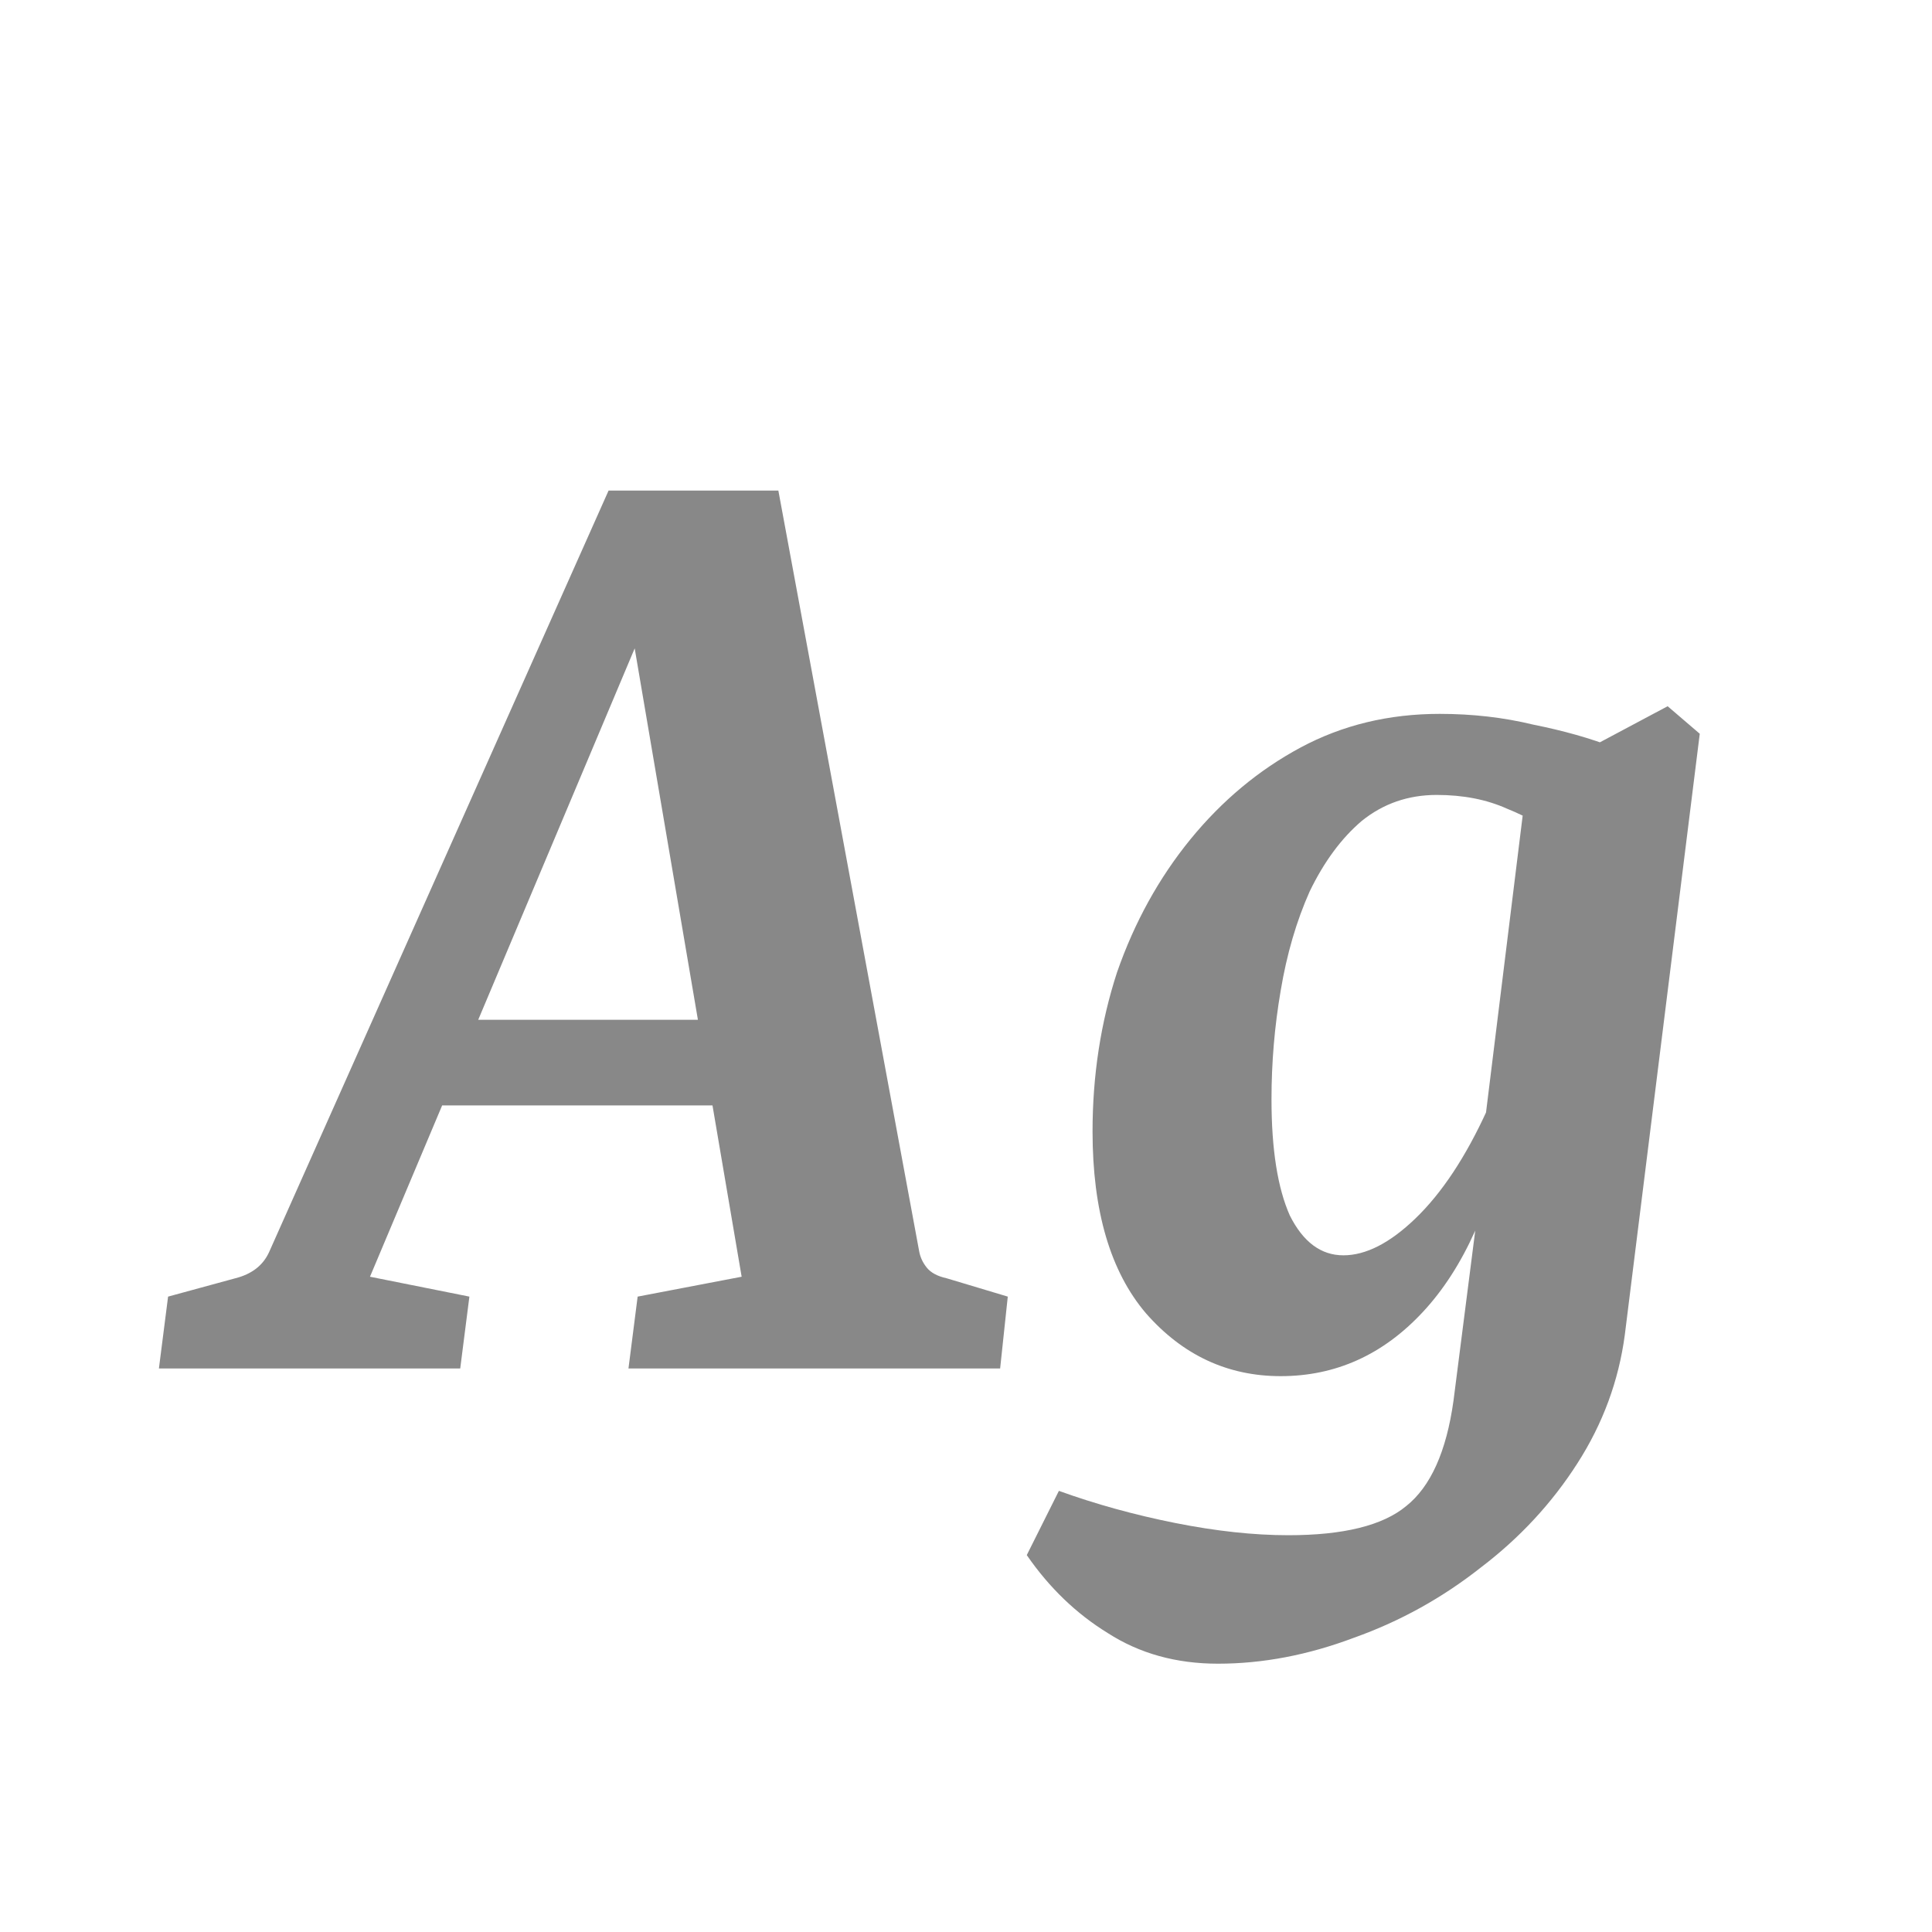 <svg width="24" height="24" viewBox="0 0 24 24" fill="none" xmlns="http://www.w3.org/2000/svg">
<path d="M5.223 12.668H9.46L9.707 13.732H4.824L5.223 12.668ZM11.417 15.537C11.43 15.613 11.461 15.683 11.512 15.746C11.562 15.809 11.645 15.854 11.759 15.879L12.519 16.107L12.424 17H7.807L7.921 16.107L9.213 15.86L7.693 6.93H8.358L4.596 15.86L5.831 16.107L5.717 17H1.974L2.088 16.107L2.924 15.879C3.126 15.828 3.266 15.721 3.342 15.556L7.56 6.094H9.669L11.417 15.537ZM15.13 20.667C14.611 20.667 14.155 20.54 13.762 20.287C13.37 20.046 13.034 19.723 12.755 19.318L13.154 18.52C13.61 18.685 14.092 18.818 14.598 18.919C15.105 19.02 15.574 19.071 16.004 19.071C16.688 19.071 17.176 18.951 17.467 18.71C17.771 18.469 17.968 18.032 18.056 17.399L18.379 14.872L18.398 14.321L18.968 9.704L20.716 8.773L21.115 9.115L20.184 16.582C20.108 17.152 19.912 17.684 19.595 18.178C19.279 18.672 18.88 19.103 18.398 19.47C17.917 19.85 17.391 20.141 16.821 20.344C16.251 20.559 15.688 20.667 15.13 20.667ZM15.909 17.095C15.251 17.095 14.693 16.835 14.237 16.316C13.794 15.797 13.572 15.043 13.572 14.055C13.572 13.358 13.674 12.7 13.876 12.079C14.092 11.458 14.396 10.907 14.788 10.426C15.181 9.945 15.637 9.565 16.156 9.286C16.676 9.007 17.252 8.868 17.885 8.868C18.291 8.868 18.677 8.912 19.044 9.001C19.424 9.077 19.76 9.172 20.051 9.286L19.481 10.483C19.228 10.293 18.975 10.147 18.721 10.046C18.468 9.932 18.177 9.875 17.847 9.875C17.493 9.875 17.182 9.983 16.916 10.198C16.663 10.413 16.448 10.705 16.27 11.072C16.106 11.439 15.985 11.851 15.909 12.307C15.833 12.75 15.795 13.2 15.795 13.656C15.795 14.277 15.871 14.758 16.023 15.1C16.188 15.429 16.41 15.594 16.688 15.594C16.967 15.594 17.265 15.442 17.581 15.138C17.911 14.821 18.208 14.372 18.474 13.789L18.74 13.922C18.538 14.961 18.183 15.752 17.676 16.297C17.182 16.829 16.593 17.095 15.909 17.095Z" fill="#888888"/>
</svg>
